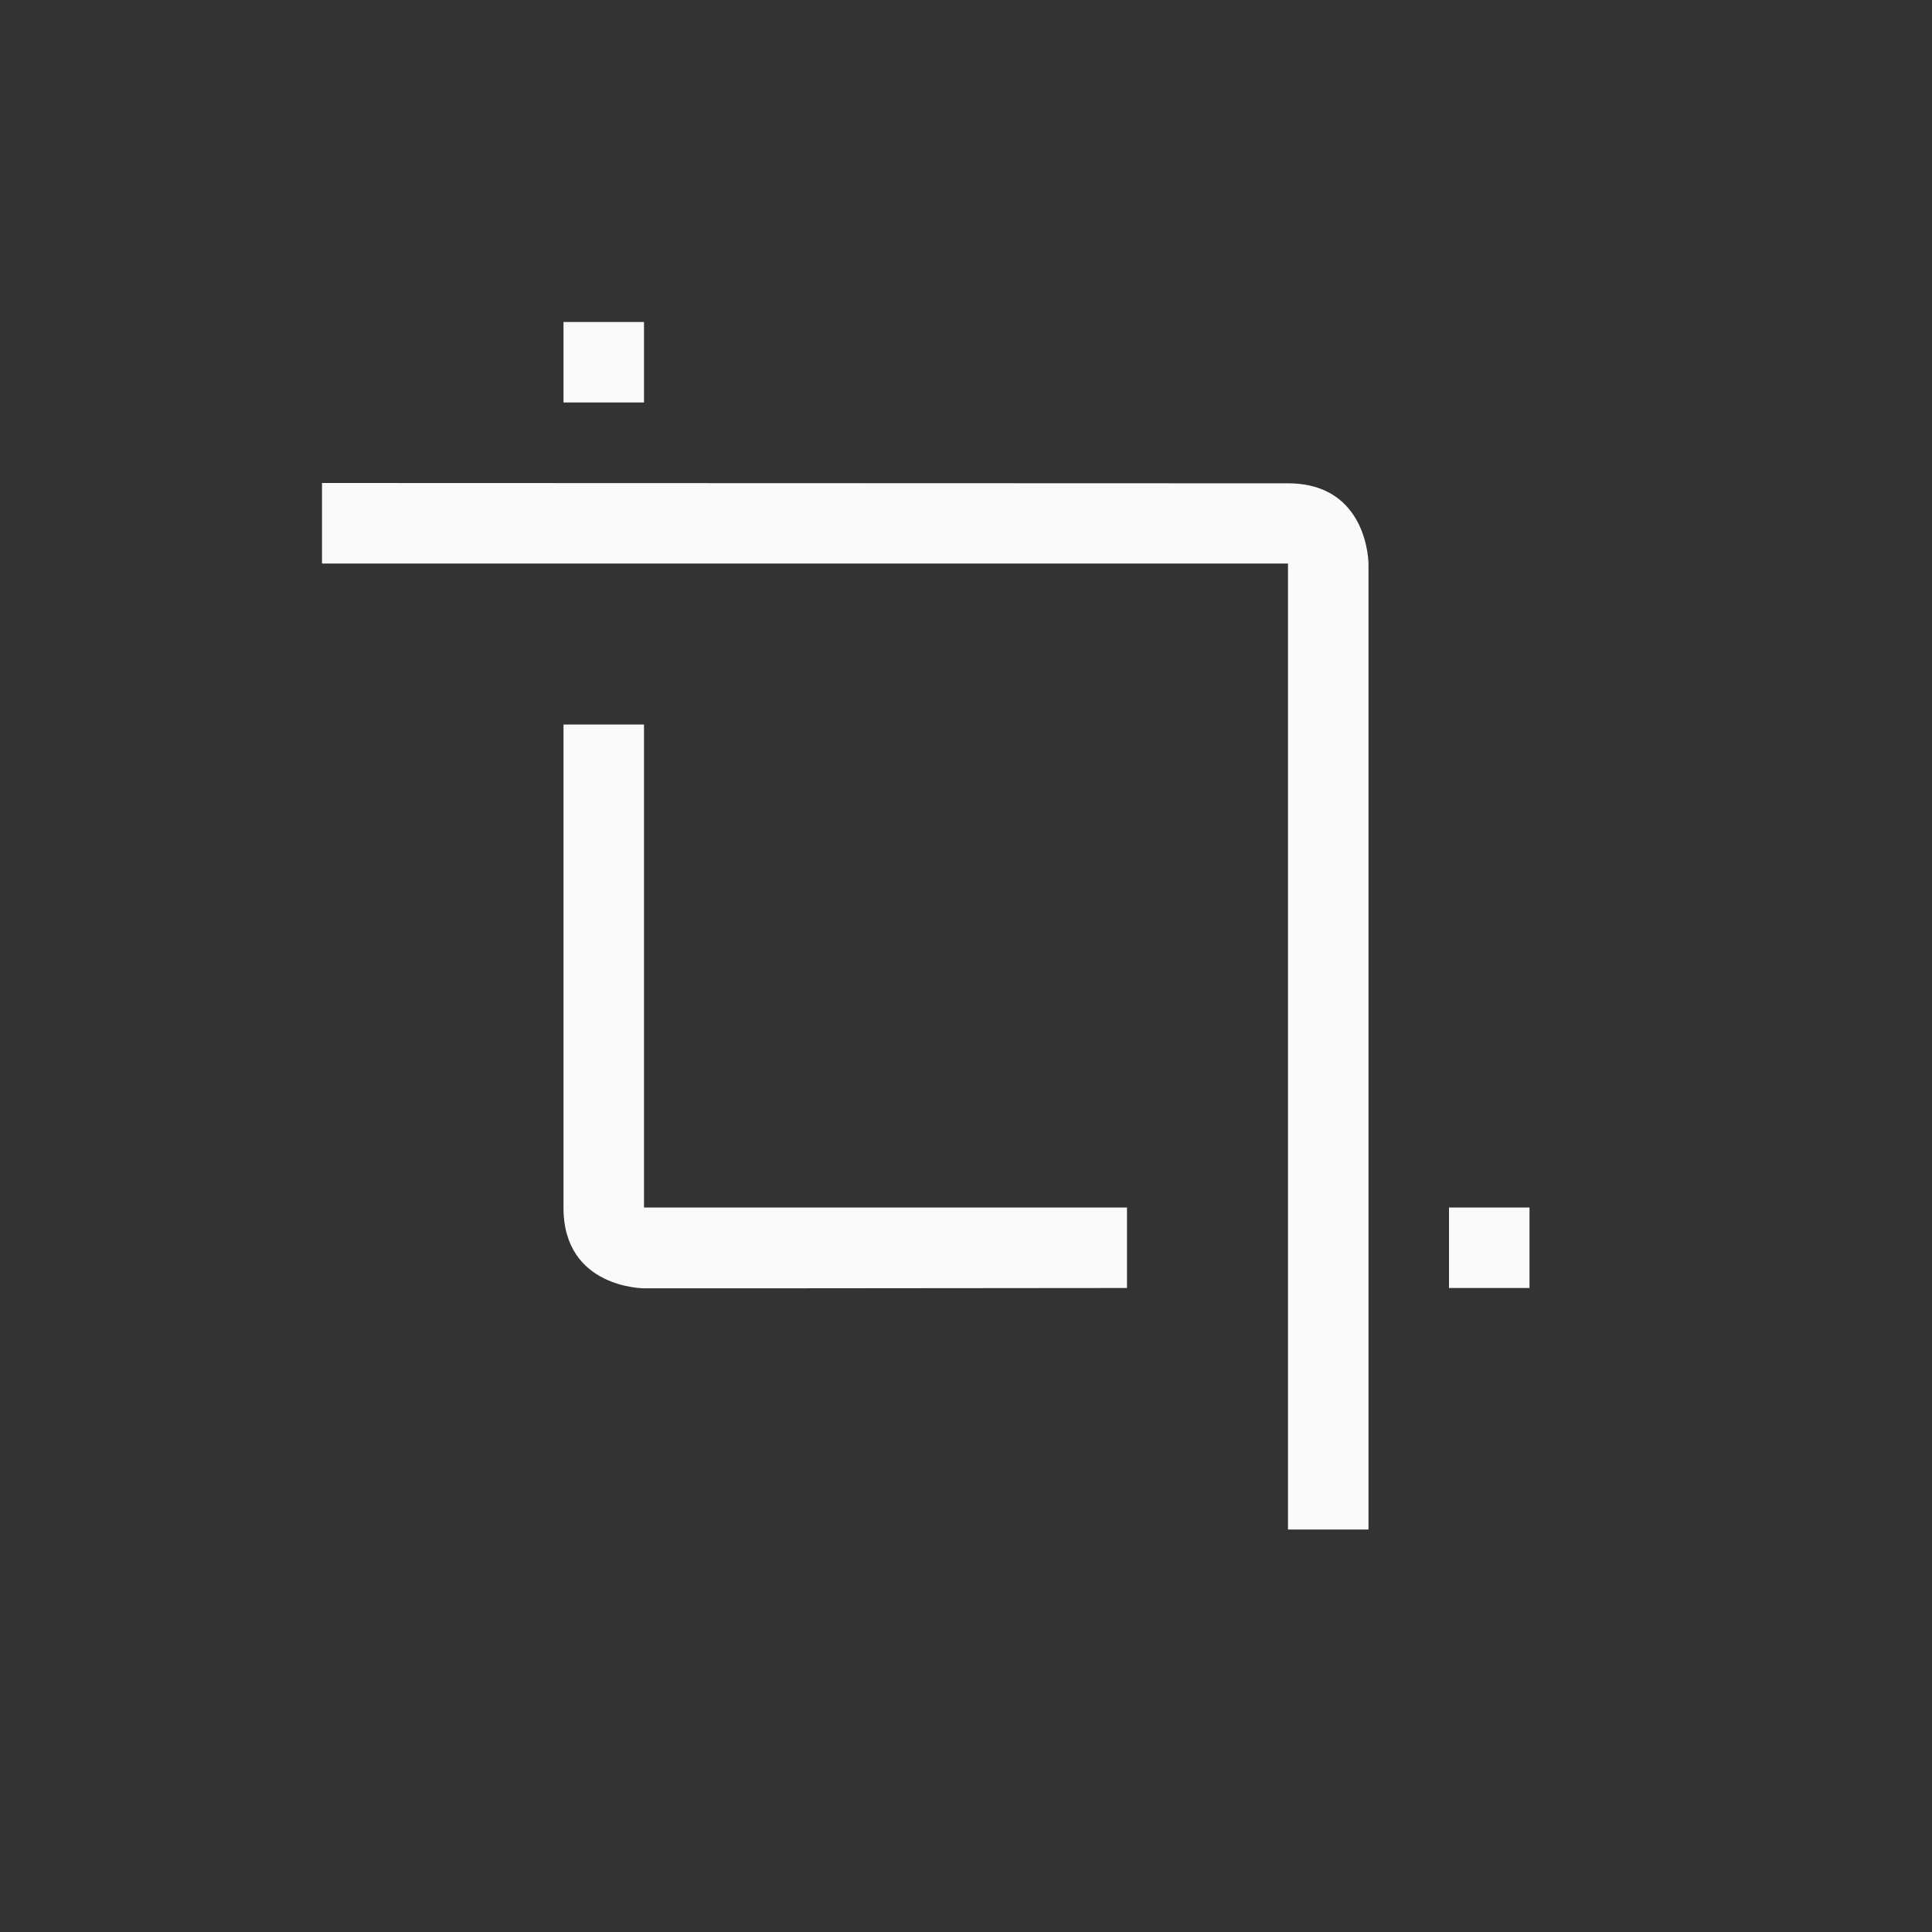 <svg xmlns="http://www.w3.org/2000/svg" width="24" height="24" viewBox="0 0 24 24">
  <rect x="0" y="0" width="24" height="24" fill="#333333" stroke="none"/>
  <path fill="#fafafa" d="M7,4 L7,5 L8,5 L8,4 L7,4 Z M4,6 L4,7 L16,7 L16,19 L17,19 L17,8 L17,7.004 C17,7.004 17,6.004 16,6.004 L4,6 Z M7,9 L7,15.004 C7,16.004 8,16.004 8,16.004 L9.5,16.004 L14,16 L14,15 L8,15 L8,9 L7,9 Z M18,15 L18,16 L19,16 L19,15 L18,15 Z"/>
</svg>
